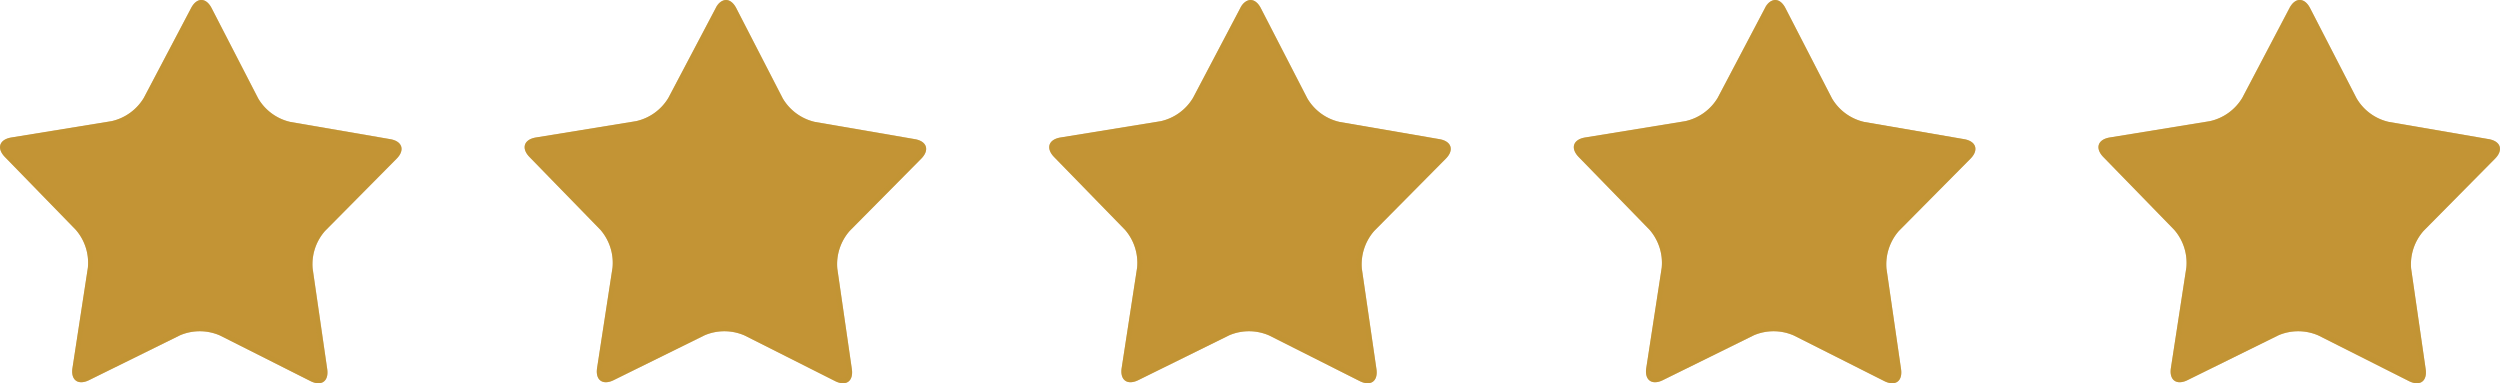 <svg id="Group_145" data-name="Group 145" xmlns="http://www.w3.org/2000/svg" width="217.339" height="33.318" viewBox="0 0 217.339 33.318">
  <g id="Group_74" data-name="Group 74" transform="translate(0 0)">
    <path id="Path_81" data-name="Path 81" d="M62.215,104.175c.15,1.05-.5,1.519-1.449,1.044l-7.883-3.972a4.376,4.376,0,0,0-3.457-.017l-7.918,3.905c-.952.469-1.6-.006-1.438-1.059l1.339-8.722a4.376,4.376,0,0,0-1.053-3.292L34.2,85.739c-.743-.764-.492-1.525.558-1.7l8.713-1.42a4.391,4.391,0,0,0,2.8-2.022l4.114-7.811c.495-.94,1.3-.934,1.782.009l4.044,7.846A4.37,4.37,0,0,0,59,82.687l8.7,1.5c1.044.182,1.29.949.544,1.7l-6.214,6.272a4.373,4.373,0,0,0-1.082,3.283Z" transform="translate(-33.77 -72.087)" fill="#c39435"/>
    <path id="Path_82" data-name="Path 82" d="M51.277,72.522c.165,0,.353.176.506.474l4.044,7.848a4.789,4.789,0,0,0,3.1,2.271l8.7,1.5c.33.052.558.179.6.338s-.058.391-.3.628l-6.211,6.272a4.78,4.78,0,0,0-1.2,3.651l1.264,8.734a.849.849,0,0,1-.093.645.292.292,0,0,1-.243.09,1.183,1.183,0,0,1-.492-.139l-7.883-3.972a4.79,4.79,0,0,0-3.842-.017l-7.918,3.9a1.161,1.161,0,0,1-.486.139.291.291,0,0,1-.246-.1.848.848,0,0,1-.09-.642l1.342-8.725a4.784,4.784,0,0,0-1.172-3.66l-6.159-6.327c-.234-.24-.341-.477-.292-.631s.281-.281.61-.336l8.713-1.42A4.793,4.793,0,0,0,46.657,80.8l4.111-7.814c.156-.292.347-.469.509-.469m0-.434c-.324,0-.645.234-.891.7L46.273,80.6a4.392,4.392,0,0,1-2.8,2.022l-8.713,1.42c-1.05.171-1.3.932-.558,1.7l6.159,6.324a4.376,4.376,0,0,1,1.053,3.292l-1.339,8.722c-.122.778.2,1.238.761,1.238a1.538,1.538,0,0,0,.677-.179l7.918-3.905a4.41,4.41,0,0,1,3.457.017l7.883,3.972a1.587,1.587,0,0,0,.686.185c.553,0,.874-.457.764-1.229l-1.264-8.737a4.373,4.373,0,0,1,1.082-3.283l6.214-6.272c.746-.752.5-1.519-.544-1.7l-8.7-1.5a4.37,4.37,0,0,1-2.789-2.042L52.168,72.8c-.243-.474-.564-.712-.891-.712Z" transform="translate(-33.77 -72.088)" fill="#c39435" opacity="0.5" style="mix-blend-mode: multiply;isolation: isolate"/>
  </g>
  <g id="Group_75" data-name="Group 75" transform="translate(45.609 0)">
    <path id="Path_83" data-name="Path 83" d="M77.982,104.175c.15,1.05-.5,1.519-1.449,1.044l-7.883-3.972a4.383,4.383,0,0,0-3.46-.017l-7.918,3.905c-.952.469-1.6-.006-1.438-1.059l1.342-8.722a4.387,4.387,0,0,0-1.053-3.292l-6.162-6.324c-.741-.764-.489-1.525.558-1.7l8.713-1.42a4.384,4.384,0,0,0,2.8-2.022L66.15,72.79c.495-.94,1.3-.934,1.785.009l4.041,7.846a4.385,4.385,0,0,0,2.789,2.042l8.7,1.5c1.047.182,1.29.949.544,1.7L77.8,92.155a4.385,4.385,0,0,0-1.082,3.283Z" transform="translate(-49.536 -72.087)" fill="#c39435"/>
    <path id="Path_84" data-name="Path 84" d="M67.041,72.522c.165,0,.356.176.509.474l4.041,7.848a4.794,4.794,0,0,0,3.1,2.271l8.7,1.5c.33.052.555.179.6.338s-.061.391-.3.628L77.49,91.852a4.791,4.791,0,0,0-1.2,3.651l1.264,8.734a.849.849,0,0,1-.093.645.292.292,0,0,1-.243.09,1.183,1.183,0,0,1-.489-.139l-7.883-3.972A4.8,4.8,0,0,0,65,100.843l-7.915,3.9a1.172,1.172,0,0,1-.486.139.294.294,0,0,1-.249-.1.837.837,0,0,1-.087-.642L57.6,95.422a4.775,4.775,0,0,0-1.175-3.66l-6.159-6.327c-.234-.24-.341-.477-.292-.631s.281-.281.61-.336l8.713-1.42A4.793,4.793,0,0,0,62.421,80.8l4.114-7.814c.153-.292.344-.469.506-.469m0-.434a1.093,1.093,0,0,0-.891.7L62.036,80.6a4.384,4.384,0,0,1-2.8,2.022l-8.713,1.42c-1.047.171-1.3.932-.558,1.7l6.162,6.324a4.387,4.387,0,0,1,1.053,3.292l-1.342,8.722c-.119.778.2,1.238.764,1.238a1.527,1.527,0,0,0,.674-.179l7.918-3.905a4.417,4.417,0,0,1,3.46.017l7.883,3.972a1.575,1.575,0,0,0,.683.185c.555,0,.877-.457.767-1.229l-1.267-8.737A4.385,4.385,0,0,1,77.8,92.156l6.214-6.272c.746-.752.5-1.519-.544-1.7l-8.7-1.5a4.385,4.385,0,0,1-2.789-2.042L67.935,72.8c-.246-.474-.567-.712-.894-.712Z" transform="translate(-49.536 -72.088)" fill="#c39435" opacity="0.5" style="mix-blend-mode: multiply;isolation: isolate"/>
  </g>
  <g id="Group_76" data-name="Group 76" transform="translate(91.215 0)">
    <path id="Path_85" data-name="Path 85" d="M93.747,104.175c.153,1.05-.5,1.519-1.449,1.044l-7.883-3.972a4.376,4.376,0,0,0-3.457-.017l-7.918,3.905c-.955.469-1.6-.006-1.441-1.059l1.342-8.722a4.375,4.375,0,0,0-1.053-3.292l-6.162-6.324c-.741-.764-.489-1.525.558-1.7L75,82.623A4.39,4.39,0,0,0,77.8,80.6l4.111-7.811c.495-.94,1.3-.934,1.785.009l4.044,7.846a4.37,4.37,0,0,0,2.789,2.042l8.7,1.5c1.047.182,1.293.949.544,1.7l-6.214,6.272a4.409,4.409,0,0,0-1.082,3.283Z" transform="translate(-65.301 -72.087)" fill="#c39435"/>
    <path id="Path_86" data-name="Path 86" d="M82.806,72.522c.168,0,.356.176.509.474l4.044,7.848a4.789,4.789,0,0,0,3.1,2.271l8.7,1.5c.33.052.555.179.6.338s-.061.391-.3.628l-6.214,6.272a4.792,4.792,0,0,0-1.2,3.651l1.267,8.734a.847.847,0,0,1-.1.645.286.286,0,0,1-.243.09,1.183,1.183,0,0,1-.489-.139l-7.883-3.972a4.79,4.79,0,0,0-3.842-.017l-7.918,3.9a1.161,1.161,0,0,1-.486.139.3.3,0,0,1-.249-.1.85.85,0,0,1-.087-.642l1.342-8.725a4.784,4.784,0,0,0-1.172-3.66l-6.159-6.327c-.234-.24-.344-.477-.292-.631s.281-.281.61-.336l8.711-1.42A4.779,4.779,0,0,0,78.186,80.8L82.3,72.991c.156-.292.344-.469.506-.469m0-.434a1.1,1.1,0,0,0-.891.7L77.8,80.6A4.39,4.39,0,0,1,75,82.624l-8.713,1.42c-1.047.171-1.3.932-.558,1.7l6.162,6.324a4.375,4.375,0,0,1,1.053,3.292L71.6,104.078c-.119.778.2,1.238.764,1.238a1.547,1.547,0,0,0,.677-.179l7.918-3.905a4.41,4.41,0,0,1,3.457.017L92.3,105.22a1.586,1.586,0,0,0,.683.185c.555,0,.877-.457.767-1.229L92.48,95.439a4.409,4.409,0,0,1,1.082-3.283l6.214-6.272c.749-.752.5-1.519-.544-1.7l-8.7-1.5a4.37,4.37,0,0,1-2.789-2.042L83.7,72.8c-.246-.474-.567-.712-.894-.712Z" transform="translate(-65.301 -72.088)" fill="#c39435" opacity="0.5" style="mix-blend-mode: multiply;isolation: isolate"/>
  </g>
  <g id="Group_77" data-name="Group 77" transform="translate(136.824 0)">
    <path id="Path_87" data-name="Path 87" d="M109.511,104.175c.153,1.05-.5,1.519-1.449,1.044l-7.883-3.972a4.376,4.376,0,0,0-3.457-.017L88.8,105.136c-.952.469-1.6-.006-1.438-1.059l1.342-8.722a4.389,4.389,0,0,0-1.056-3.292l-6.159-6.324c-.741-.764-.492-1.525.558-1.7l8.711-1.42A4.383,4.383,0,0,0,93.568,80.6l4.114-7.811c.495-.94,1.3-.934,1.782.009l4.044,7.846a4.378,4.378,0,0,0,2.789,2.042l8.7,1.5c1.05.182,1.293.949.547,1.7l-6.217,6.272a4.409,4.409,0,0,0-1.082,3.283Z" transform="translate(-81.067 -72.087)" fill="#c39435"/>
    <path id="Path_88" data-name="Path 88" d="M98.573,72.522c.165,0,.353.176.506.474l4.044,7.848a4.787,4.787,0,0,0,3.1,2.271l8.7,1.5c.33.052.555.179.608.338s-.061.391-.3.628l-6.211,6.272a4.78,4.78,0,0,0-1.2,3.651l1.264,8.734a.862.862,0,0,1-.093.645.292.292,0,0,1-.243.09,1.16,1.16,0,0,1-.489-.139l-7.886-3.972a4.79,4.79,0,0,0-3.842-.017l-7.918,3.9a1.161,1.161,0,0,1-.486.139.291.291,0,0,1-.246-.1.848.848,0,0,1-.09-.642l1.342-8.725a4.784,4.784,0,0,0-1.172-3.66L81.8,85.436c-.234-.24-.341-.477-.292-.631s.281-.281.61-.336l8.713-1.42A4.786,4.786,0,0,0,93.953,80.8l4.111-7.814c.156-.292.347-.469.509-.469m0-.434a1.093,1.093,0,0,0-.891.7L93.568,80.6a4.383,4.383,0,0,1-2.806,2.022l-8.711,1.42c-1.05.171-1.3.932-.558,1.7l6.159,6.324a4.389,4.389,0,0,1,1.056,3.292l-1.342,8.722c-.122.778.2,1.238.761,1.238a1.528,1.528,0,0,0,.677-.179l7.918-3.905a4.41,4.41,0,0,1,3.457.017l7.883,3.972a1.587,1.587,0,0,0,.686.185c.553,0,.877-.457.764-1.229l-1.267-8.737a4.408,4.408,0,0,1,1.082-3.283l6.217-6.272c.746-.752.5-1.519-.547-1.7l-8.7-1.5a4.378,4.378,0,0,1-2.789-2.042L99.464,72.8c-.243-.474-.564-.712-.891-.712Z" transform="translate(-81.067 -72.088)" fill="#c39435" opacity="0.5" style="mix-blend-mode: multiply;isolation: isolate"/>
  </g>
  <g id="Group_78" data-name="Group 78" transform="translate(182.431 0)">
    <path id="Path_89" data-name="Path 89" d="M125.278,104.175c.15,1.05-.5,1.519-1.449,1.044l-7.883-3.972a4.376,4.376,0,0,0-3.457-.017l-7.921,3.905c-.952.469-1.6-.006-1.438-1.059l1.342-8.722a4.378,4.378,0,0,0-1.056-3.292l-6.159-6.324c-.741-.764-.489-1.525.558-1.7l8.713-1.42a4.39,4.39,0,0,0,2.806-2.022l4.111-7.811c.495-.94,1.3-.934,1.785.009l4.044,7.846a4.365,4.365,0,0,0,2.786,2.042l8.7,1.5c1.047.182,1.29.949.544,1.7L125.1,92.155a4.376,4.376,0,0,0-1.085,3.283Z" transform="translate(-96.832 -72.087)" fill="#c39435"/>
    <path id="Path_90" data-name="Path 90" d="M114.337,72.522c.165,0,.356.176.509.474l4.044,7.848a4.789,4.789,0,0,0,3.1,2.271l8.7,1.5c.327.052.555.179.6.338s-.061.391-.3.628l-6.214,6.272a4.791,4.791,0,0,0-1.2,3.651l1.267,8.734a.847.847,0,0,1-.1.645.286.286,0,0,1-.243.09,1.171,1.171,0,0,1-.489-.139l-7.886-3.972a4.79,4.79,0,0,0-3.842-.017l-7.918,3.9a1.15,1.15,0,0,1-.483.139.281.281,0,0,1-.246-.1.835.835,0,0,1-.09-.642l1.342-8.725a4.775,4.775,0,0,0-1.175-3.66l-6.159-6.327c-.234-.24-.341-.477-.289-.631s.281-.281.607-.336l8.716-1.42a4.787,4.787,0,0,0,3.116-2.245l4.111-7.814c.156-.292.347-.469.509-.469m0-.434c-.318,0-.642.234-.891.7L109.335,80.6a4.39,4.39,0,0,1-2.806,2.022l-8.713,1.42c-1.047.171-1.3.932-.558,1.7l6.159,6.324a4.378,4.378,0,0,1,1.056,3.292l-1.342,8.722c-.119.778.2,1.238.764,1.238a1.527,1.527,0,0,0,.674-.179l7.921-3.905a4.41,4.41,0,0,1,3.457.017l7.883,3.972a1.575,1.575,0,0,0,.683.185c.555,0,.877-.457.767-1.229l-1.267-8.737a4.376,4.376,0,0,1,1.085-3.283l6.211-6.272c.746-.752.5-1.519-.544-1.7l-8.7-1.5a4.365,4.365,0,0,1-2.786-2.042L115.231,72.8c-.246-.474-.567-.712-.894-.712Z" transform="translate(-96.832 -72.088)" fill="#c39435" opacity="0.5" style="mix-blend-mode: multiply;isolation: isolate"/>
  </g>
</svg>
